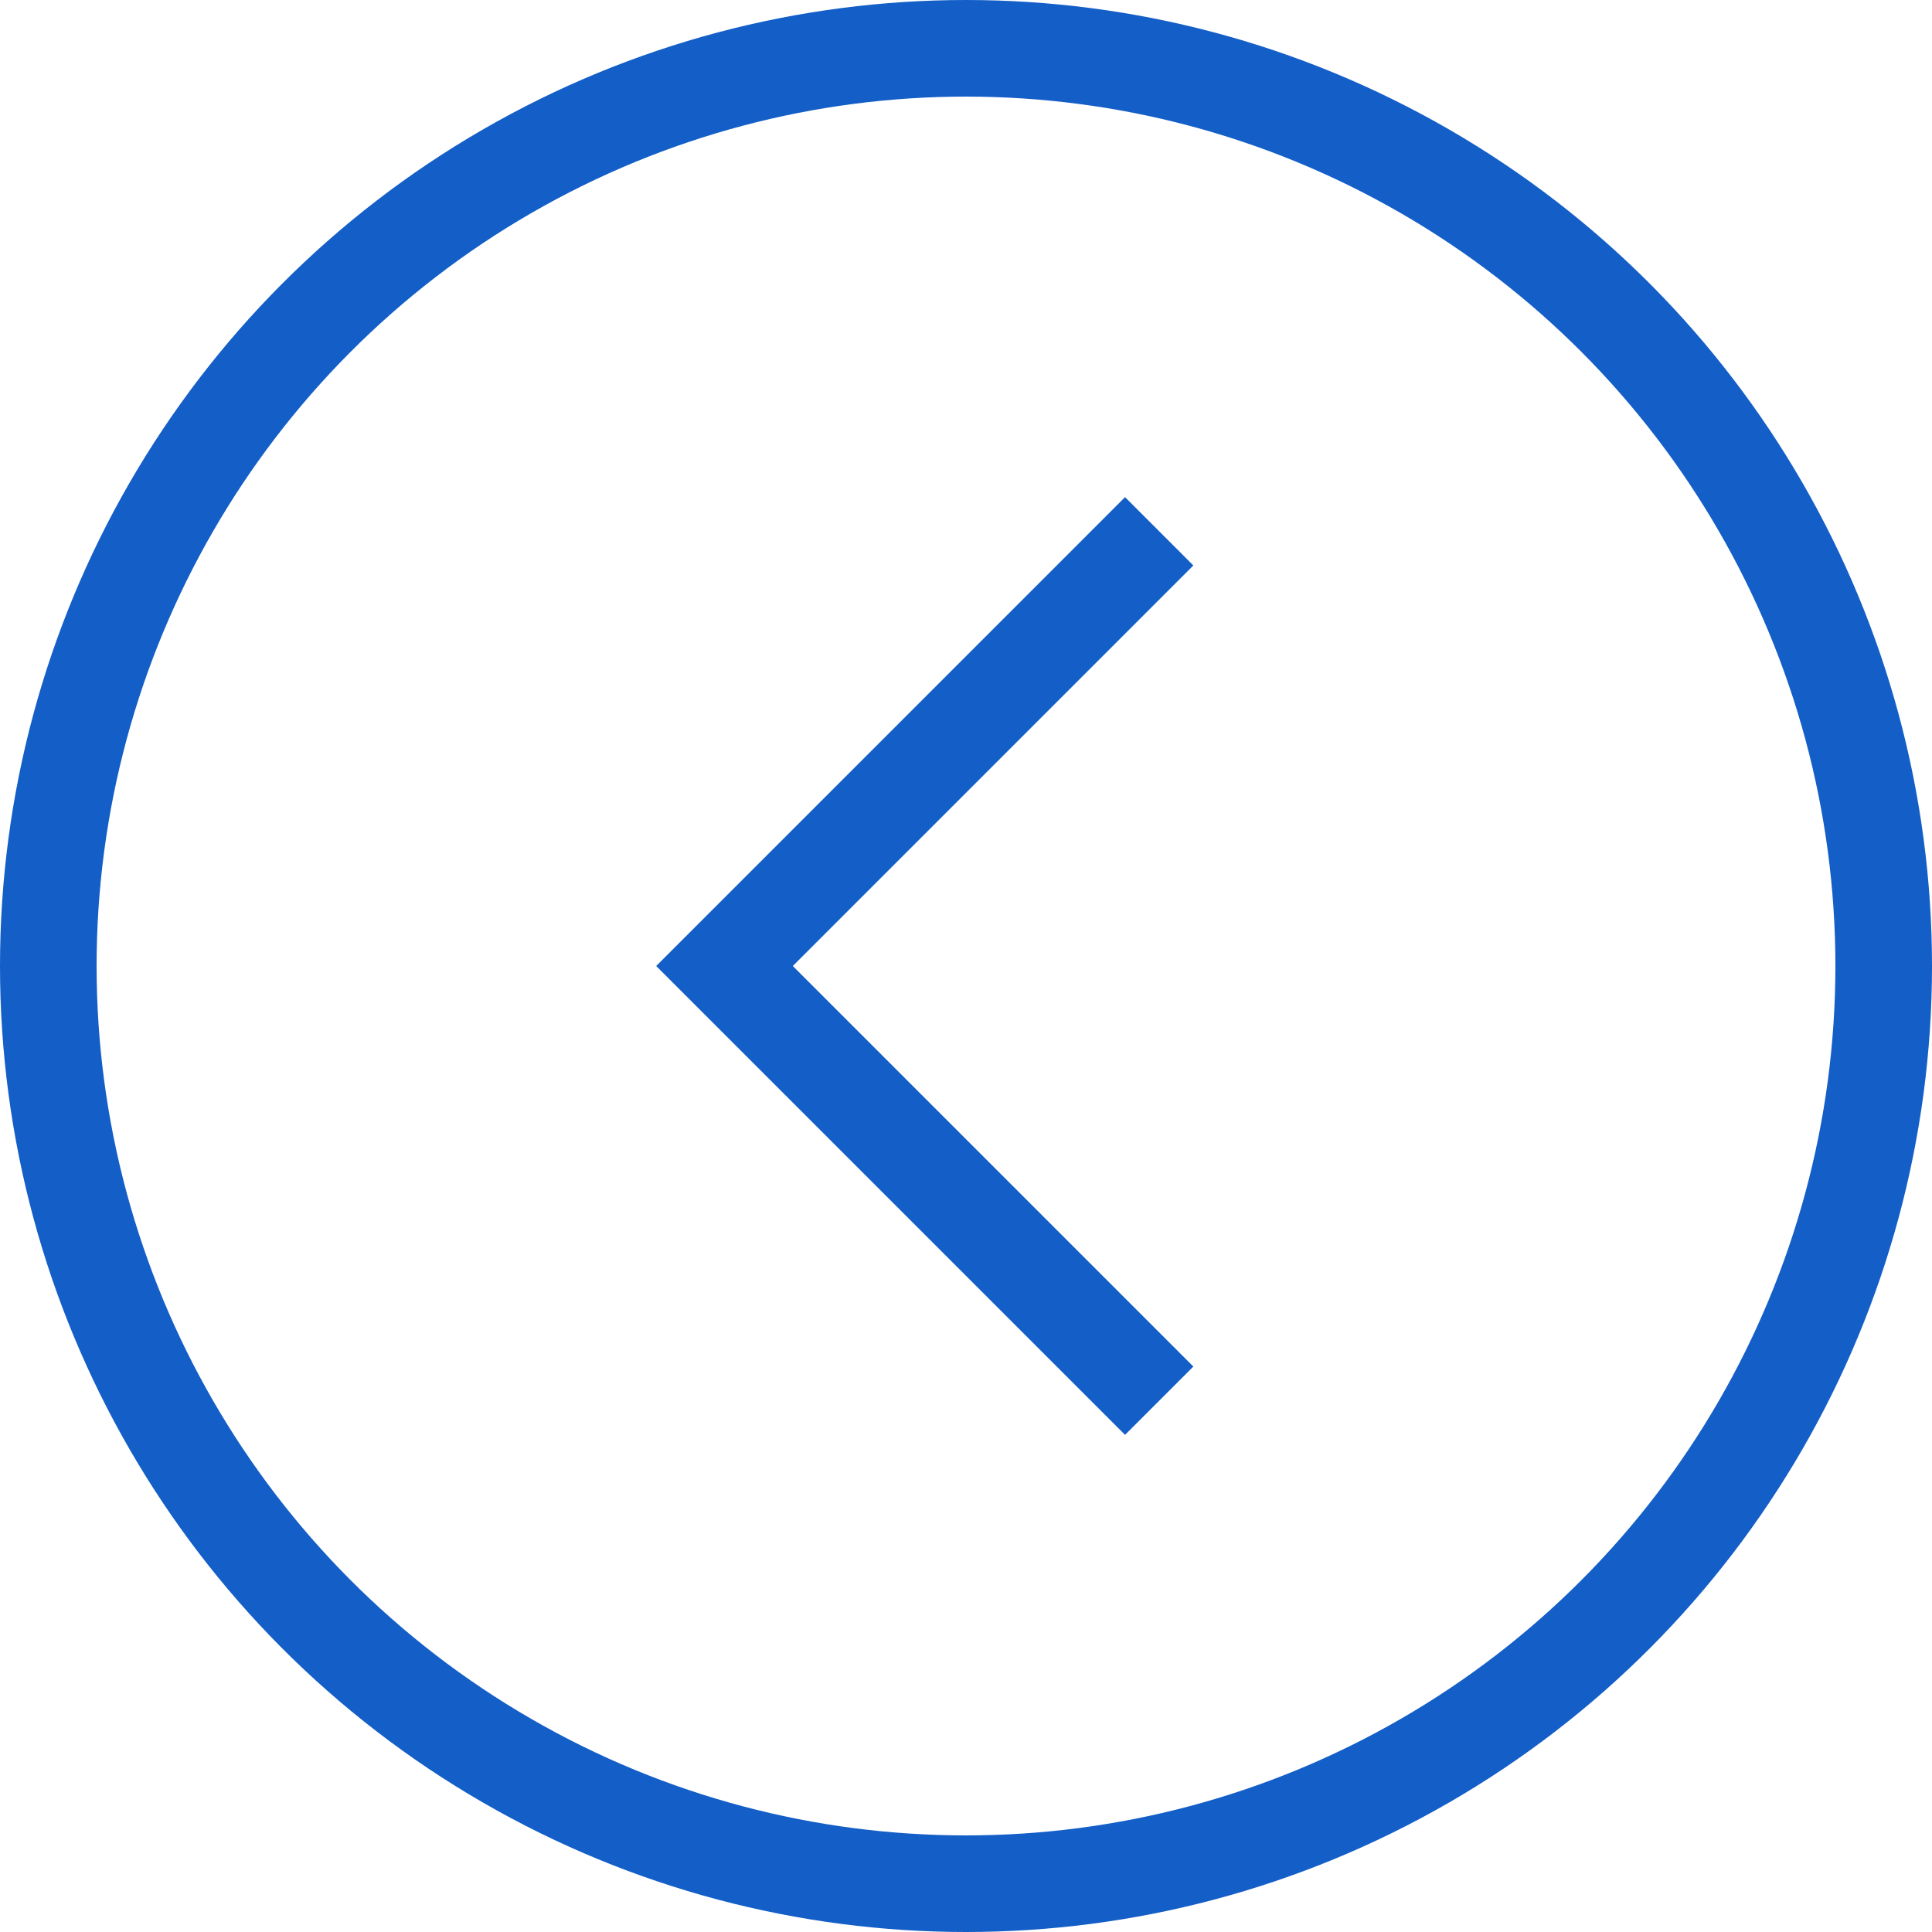 <svg width="40" height="40" viewBox="0 0 40 40" fill="none" xmlns="http://www.w3.org/2000/svg">
<circle r="19" transform="matrix(-1 0 0 1 20 20)" stroke="#135EC7" stroke-width="2"/>
<path d="M24 11L15 20L24 29" stroke="#135EC7" stroke-width="2"/>
</svg>
